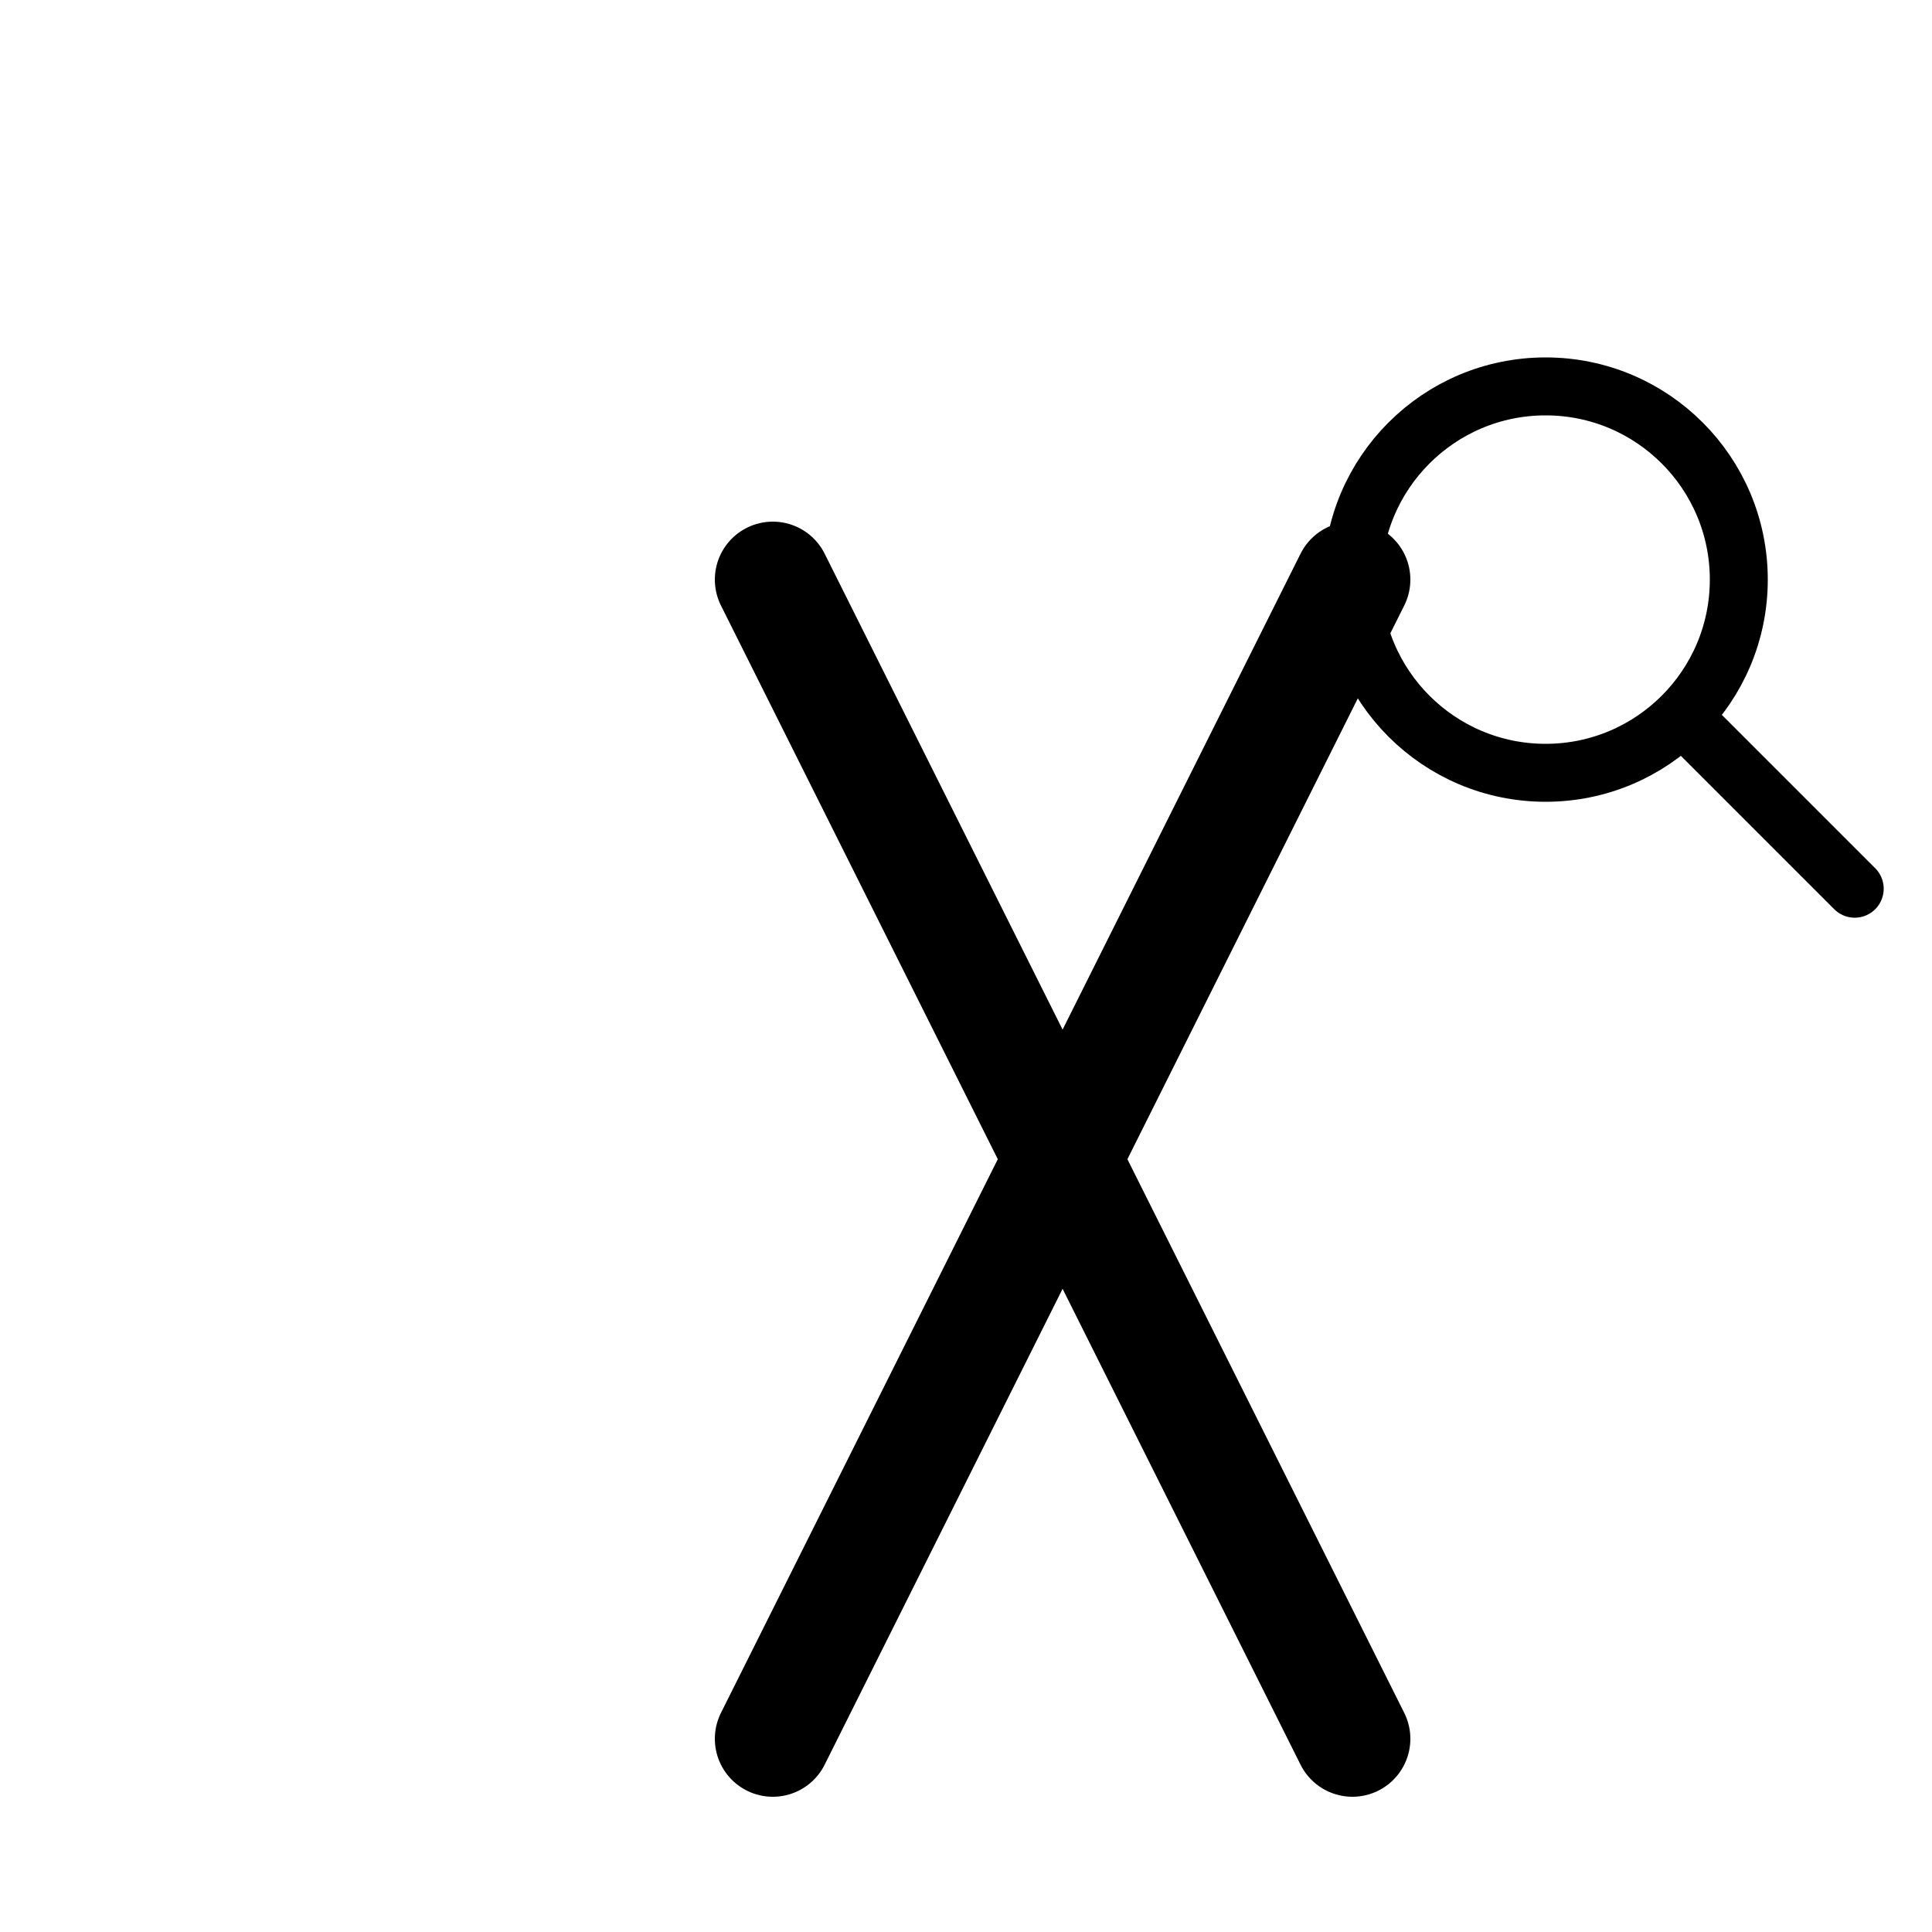 <svg width="30" height="30" viewBox="0 0 50 50" fill="none" xmlns="http://www.w3.org/2000/svg">
    <!-- “X” 字母（高度降低，靠左） -->
    <path d="M20 15 L35 45" stroke="#000000" stroke-width="3" stroke-linecap="round"/>
    <path d="M35 15 L20 45" stroke="#000000" stroke-width="3" stroke-linecap="round"/>

    <!-- 放大镜（调整位置） -->
    <g>
        <circle cx="40" cy="15" r="5" fill="none" stroke="#000000" stroke-width="1.5"/>
        <line x1="44" y1="19" x2="48" y2="23" stroke="#000000" stroke-width="1.5" stroke-linecap="round"/>
        <animateTransform 
            attributeName="transform" 
            type="rotate" 
            from="0 40 15" 
            to="360 40 15" 
            dur="3s" 
            repeatCount="indefinite"/>
    </g>
</svg>
